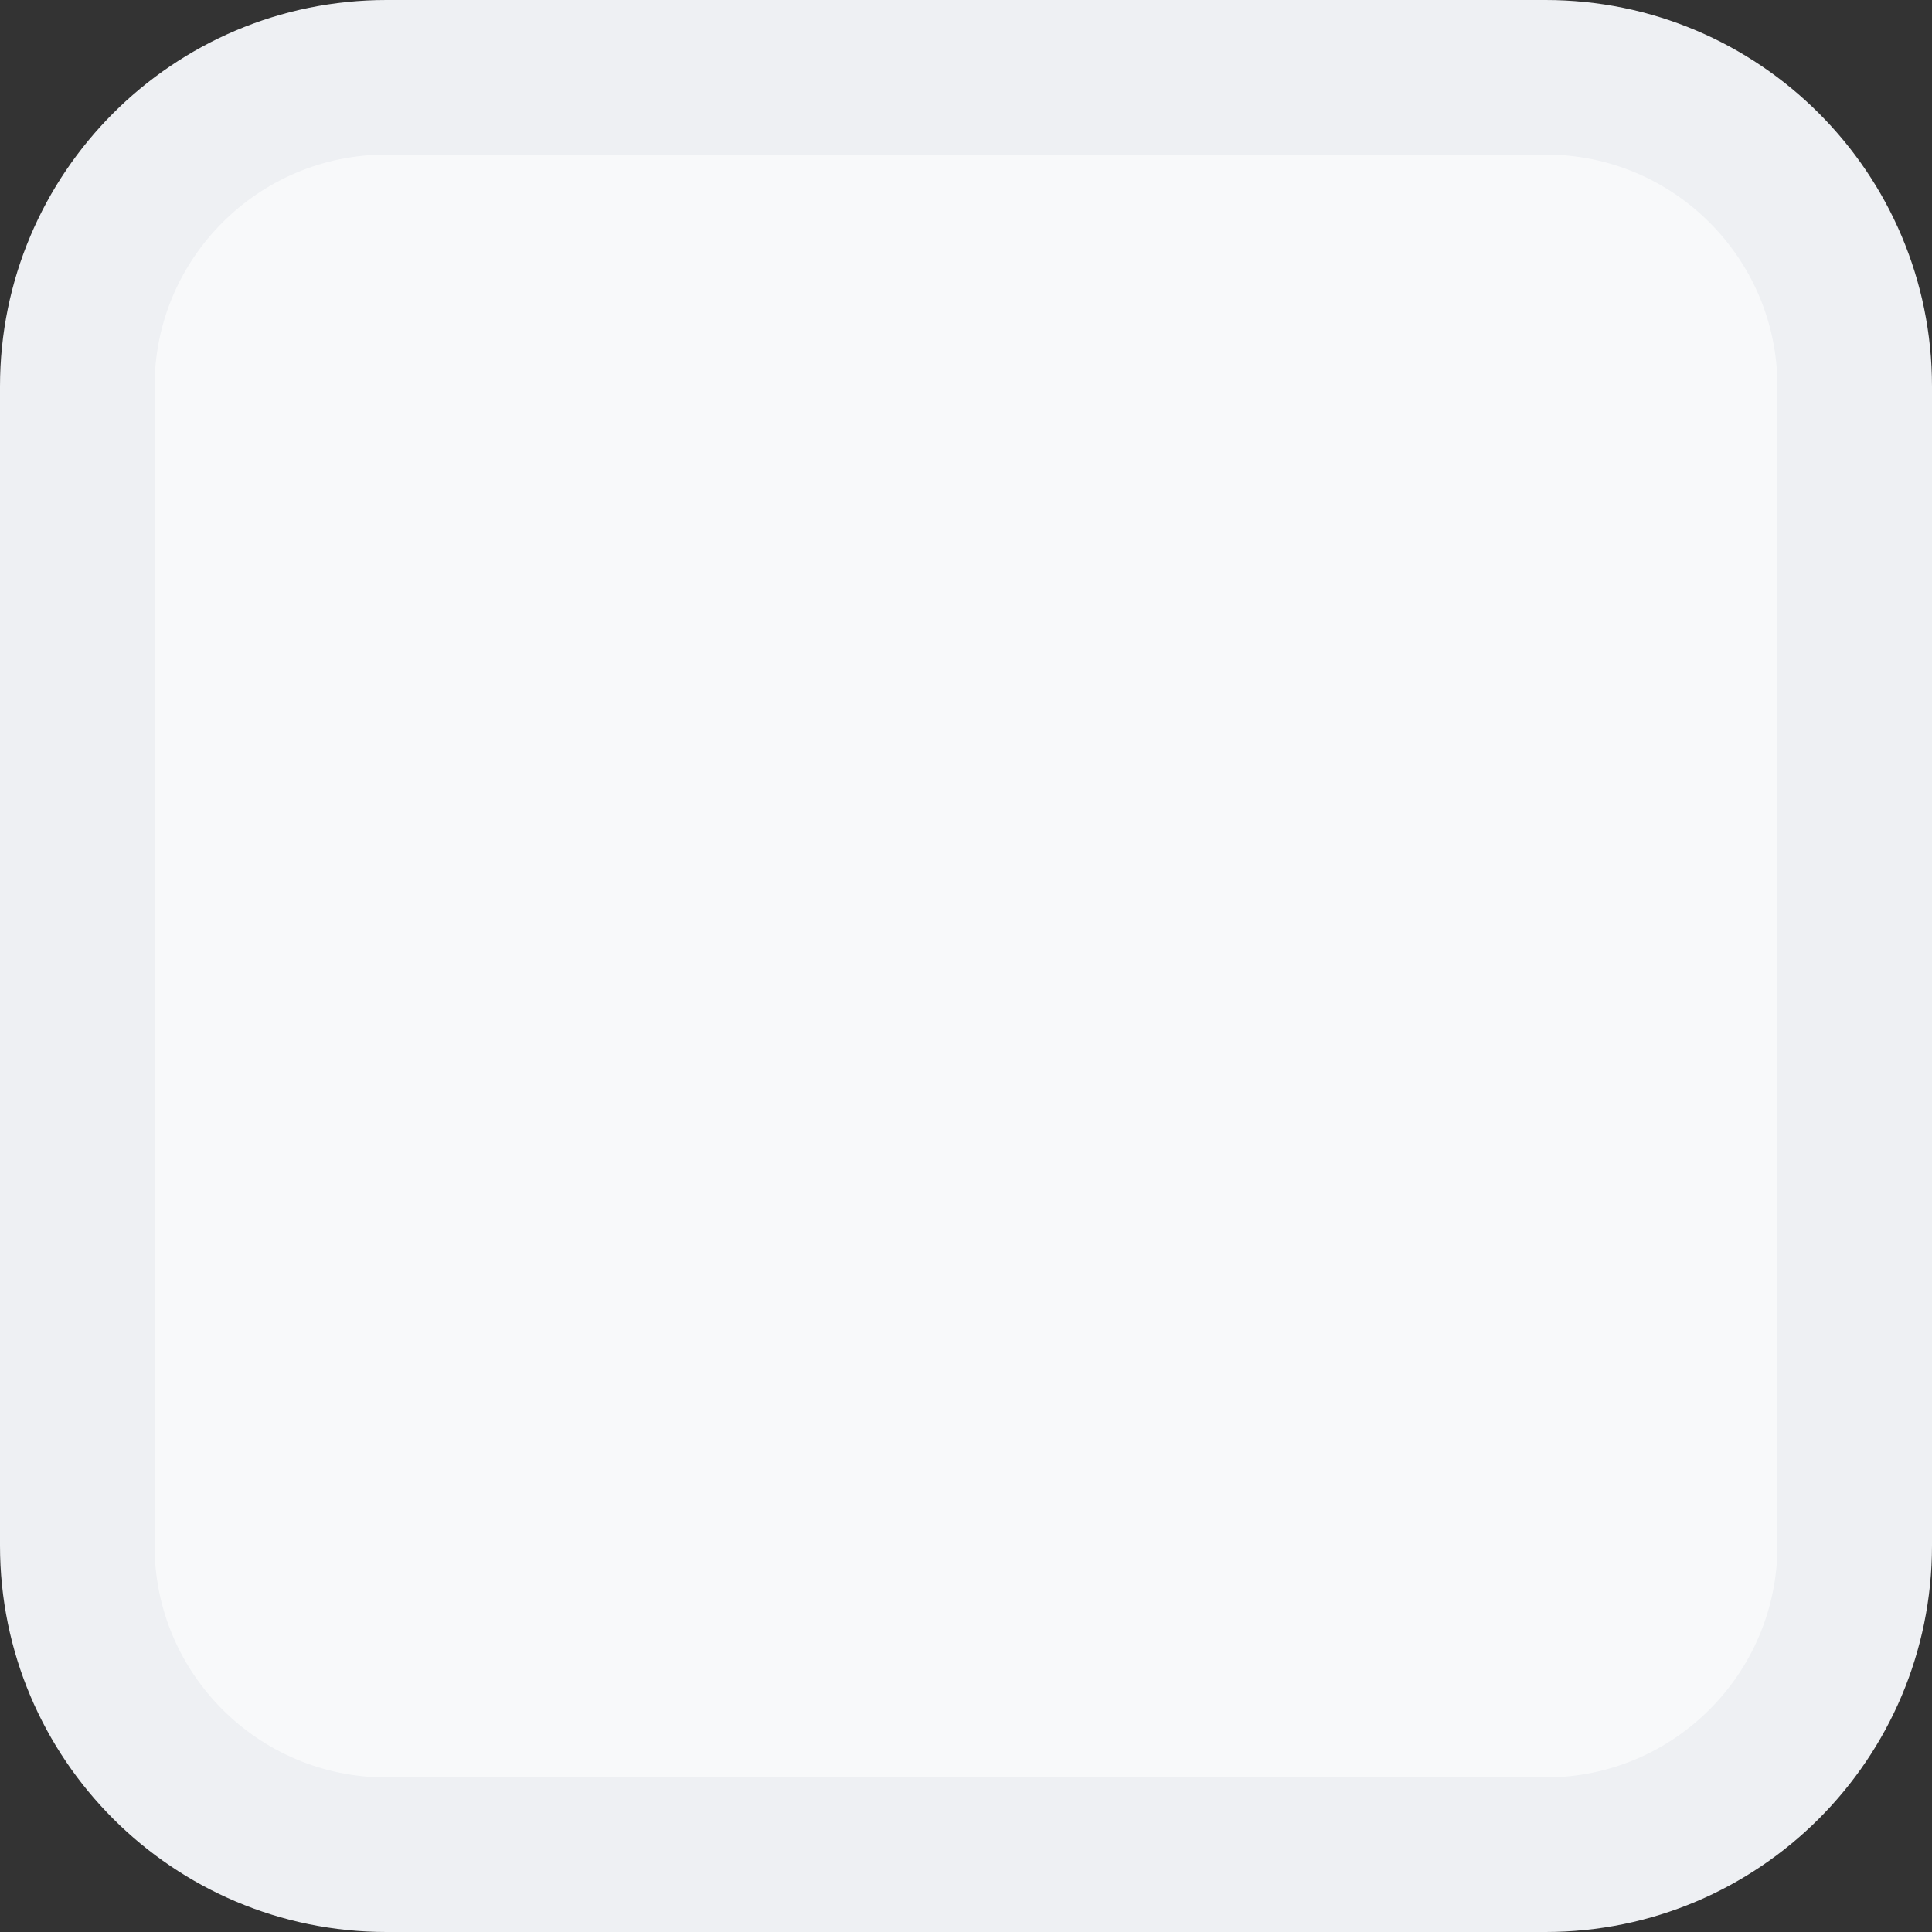 <svg width="20" height="20" viewBox="0 0 20 20" fill="none" xmlns="http://www.w3.org/2000/svg">
<rect x="0" y="0" width="20" height="20" fill="#333333" stroke="none"/>
<path d="M0.8 4C0.8 2.233 2.233 0.8 4 0.8H16C17.767 0.8 19.2 2.233 19.2 4V16C19.2 17.767 17.767 19.2 16 19.2H4C2.233 19.2 0.8 17.767 0.8 16V4Z" fill="#F8F9FA"/>
<path d="M0.8 4C0.8 2.233 2.233 0.8 4 0.8H16C17.767 0.8 19.2 2.233 19.2 4V16C19.2 17.767 17.767 19.2 16 19.2H4C2.233 19.2 0.8 17.767 0.8 16V4Z" stroke="#EEF0F3" stroke-width="1.6"/>
</svg>
